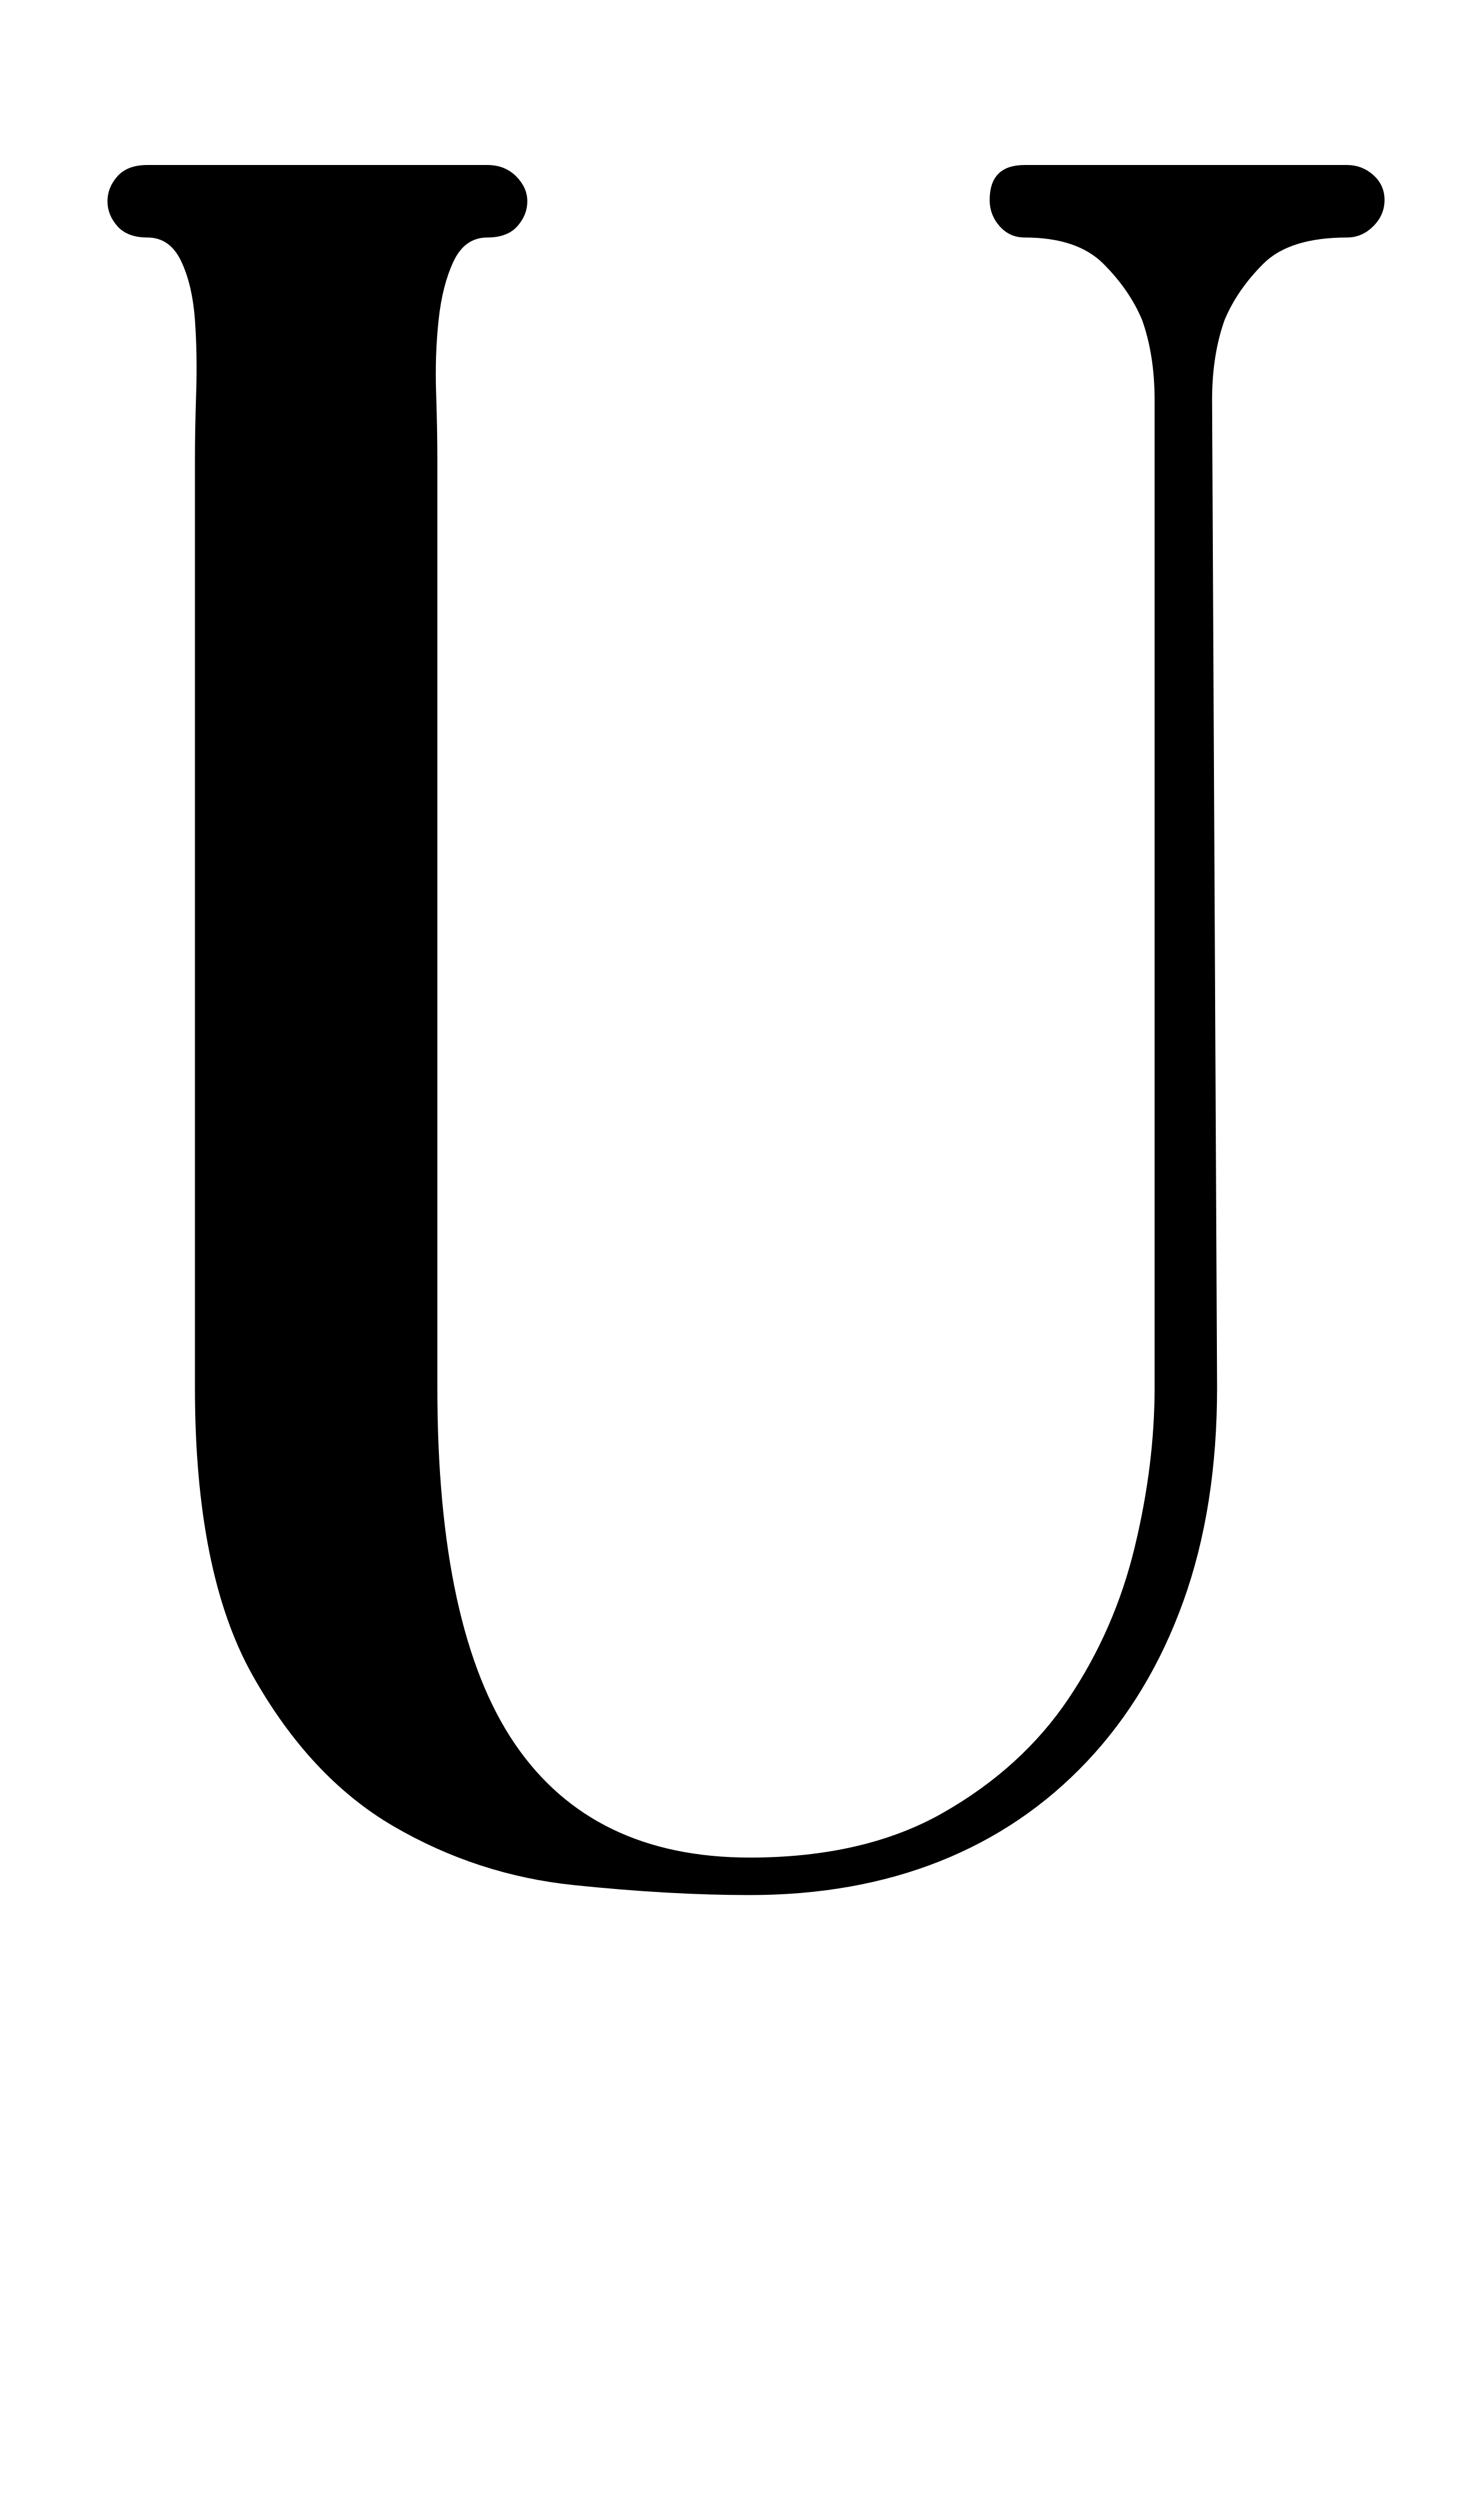<?xml version="1.0" standalone="no"?>
<!DOCTYPE svg PUBLIC "-//W3C//DTD SVG 1.1//EN" "http://www.w3.org/Graphics/SVG/1.1/DTD/svg11.dtd" >
<svg xmlns="http://www.w3.org/2000/svg" xmlns:xlink="http://www.w3.org/1999/xlink" version="1.1" viewBox="-10 0 583 1000">
  <g transform="matrix(1 0 0 -1 0 750)">
   <path fill="currentColor"
d="M529 655q-23 0 -33.5 -10.5t-15.5 -22.5q-5 -14 -5 -32l2 -395q0 -48 -13.5 -85.5t-38.5 -64t-59 -40t-76 -13.5q-32 0 -70.5 4t-72 23.5t-56.5 60.5t-23 115v371q0 12 0.5 27t-0.5 29t-5.5 23.5t-13.5 9.5q-8 0 -12 4.5t-4 10t4 10t12 4.5h136q7 0 11.5 -4.5t4.5 -10
t-4 -10t-12 -4.5q-9 0 -13.5 -9.5t-6 -23.5t-1 -29t0.5 -27v-371q0 -97 31 -142.5t94 -45.5q46 0 77.5 18t50 45.5t26.5 60.5t8 64v395q0 18 -5 32q-5 12 -15.5 22.5t-31.5 10.5q-6 0 -10 4.5t-4 10.5q0 14 14 14h129q6 0 10.5 -4t4.5 -10t-4.5 -10.5t-10.5 -4.5zM200 844
q-8 14 -5 29.5t17 23.5t29.5 5t23.5 -17q18 -29 33.5 -47.5t27.5 -29.5t21 -16.5t14 -7.5q10 -6 10 -10q-2 -5 -12 -4q-6 1 -27 6t-46 14t-49 22.5t-36 30.5z" />
  </g>

</svg>
